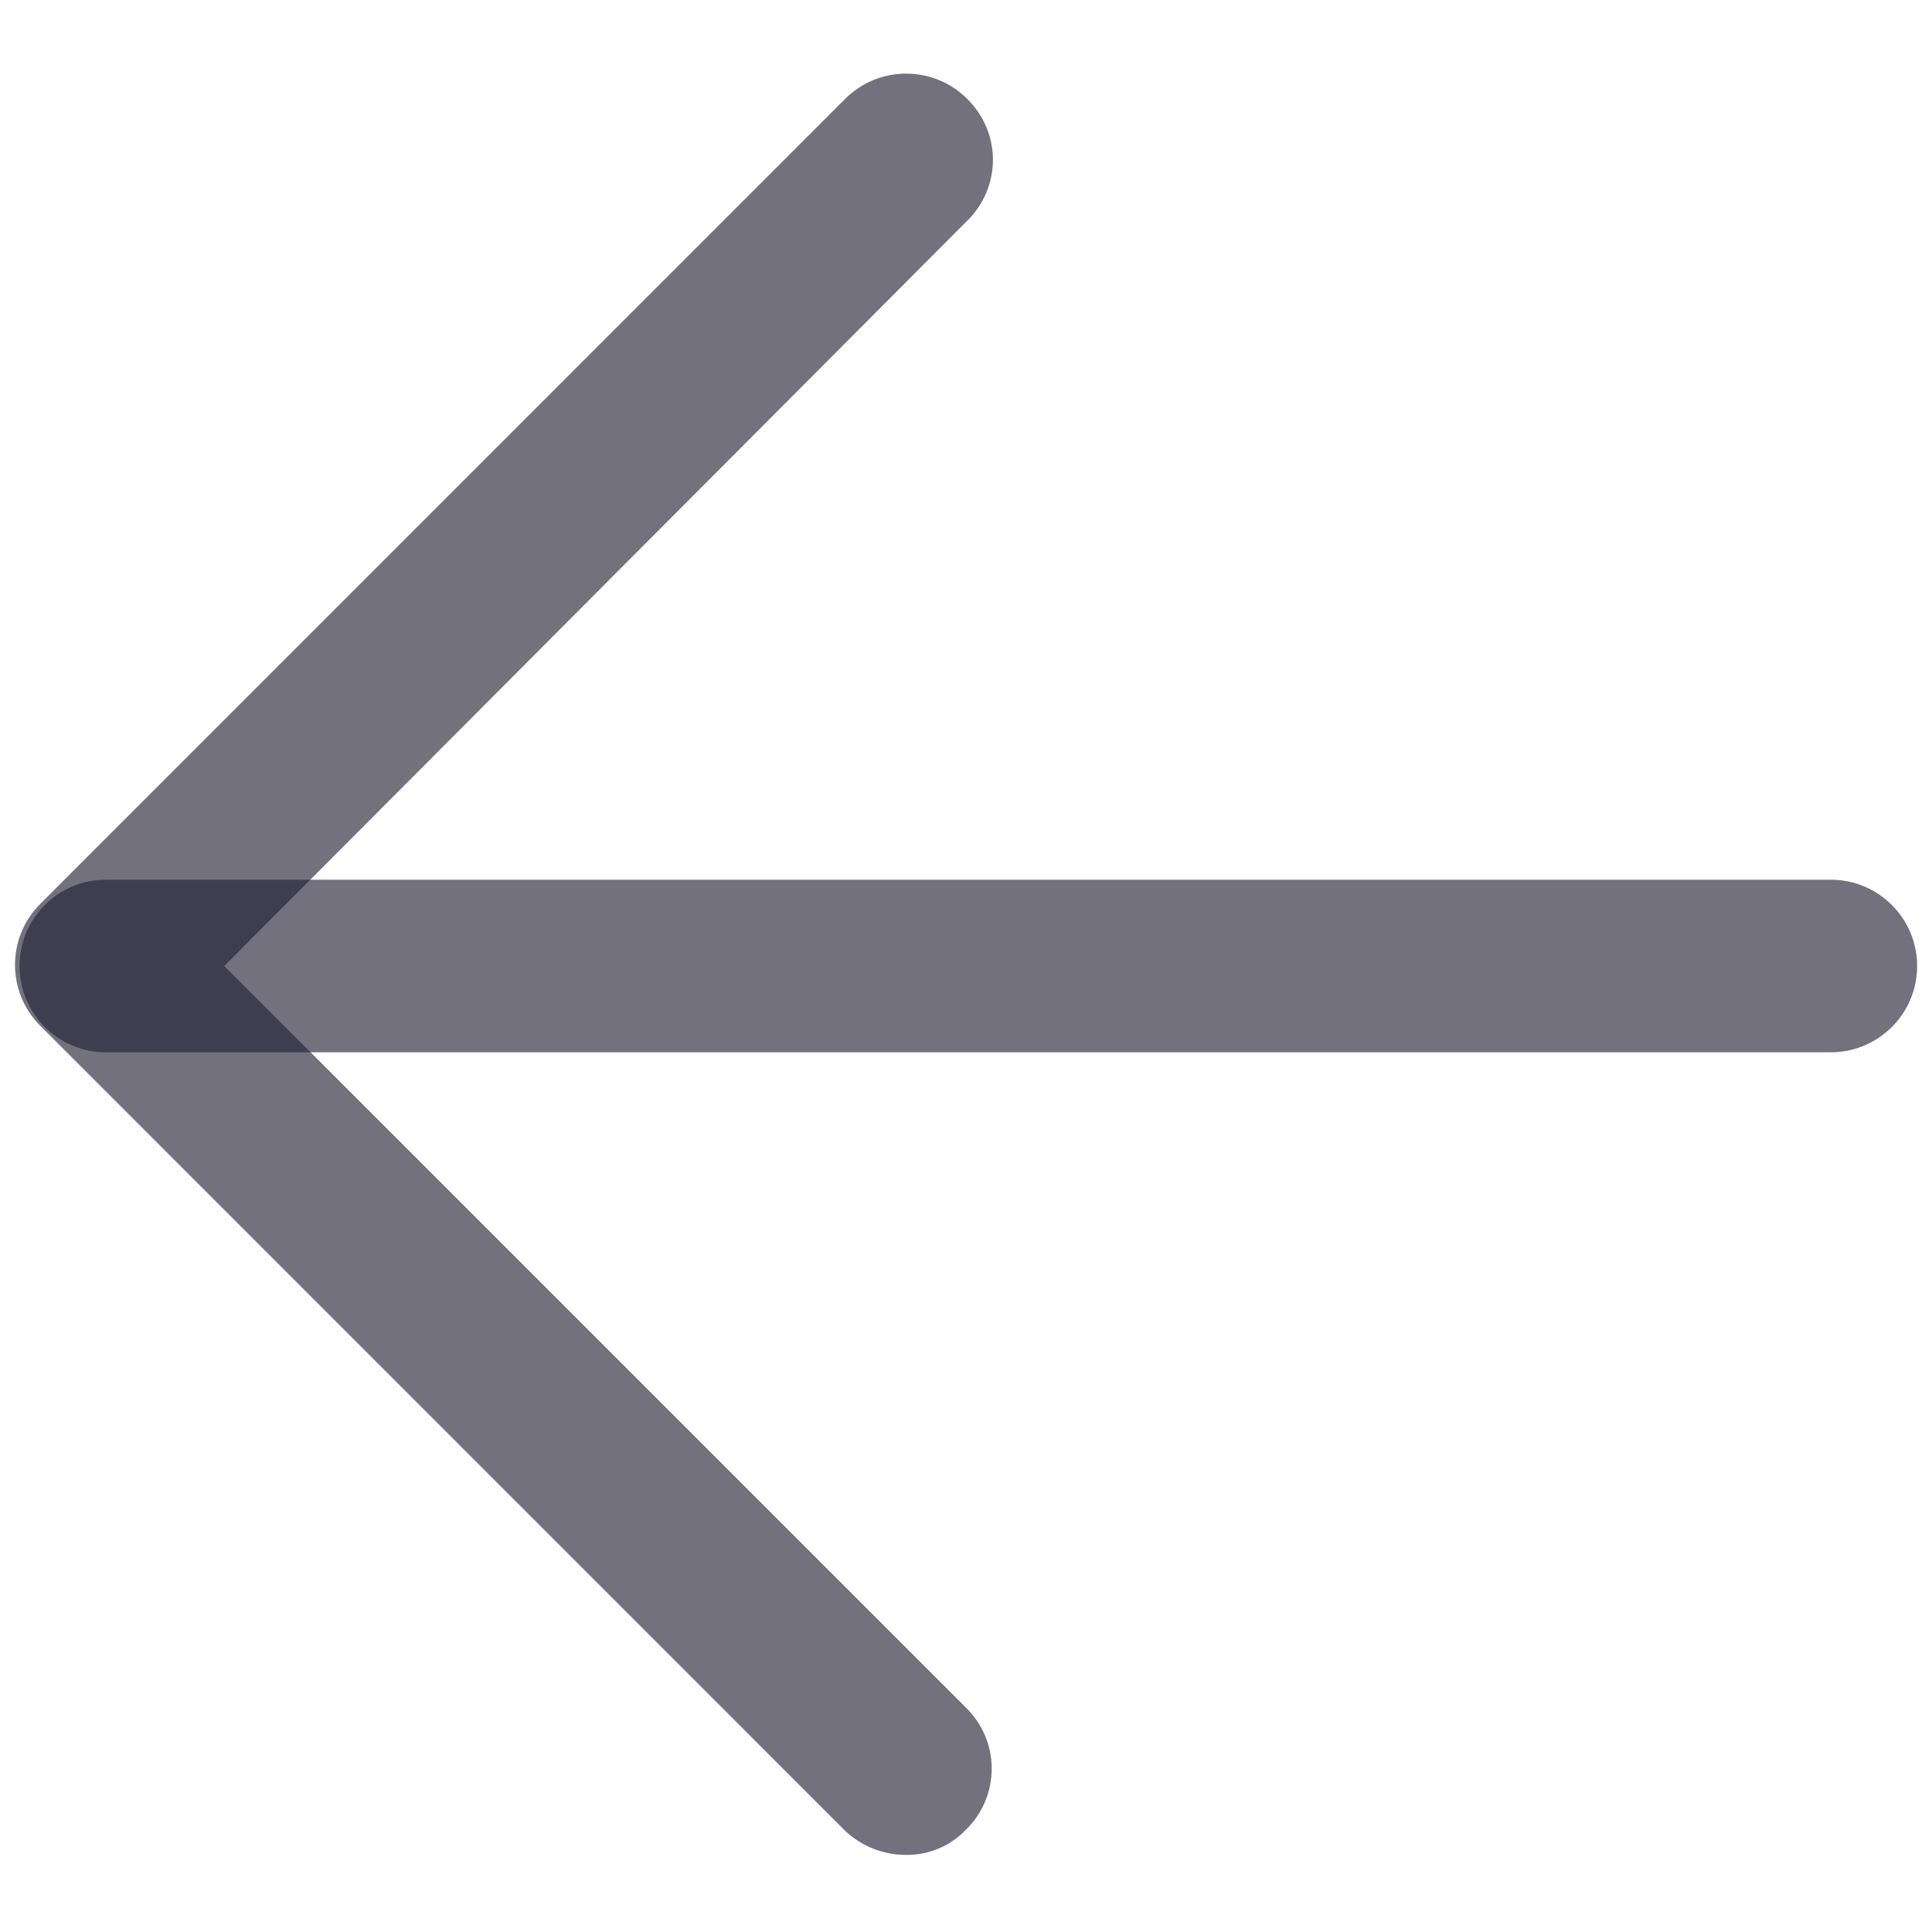 <svg width="14" height="14" viewBox="0 0 14 14" fill="none" xmlns="http://www.w3.org/2000/svg">
    <path d="M6.567 13.441C6.402 13.442 6.244 13.379 6.125 13.267L0.292 7.433C0.048 7.189 0.048 6.794 0.292 6.55L6.125 0.716C6.369 0.473 6.764 0.473 7.008 0.716C7.127 0.833 7.195 0.992 7.195 1.158C7.195 1.324 7.127 1.484 7.008 1.6L1.625 7L7 12.375C7.119 12.491 7.186 12.65 7.186 12.816C7.186 12.983 7.119 13.142 7 13.258C6.887 13.377 6.73 13.443 6.567 13.441Z" fill="#242136" fill-opacity="0.4"/>
    <path d="M13.267 7.625H0.767C0.421 7.625 0.142 7.345 0.142 7C0.142 6.655 0.421 6.375 0.767 6.375H13.267C13.612 6.375 13.892 6.655 13.892 7C13.892 7.345 13.612 7.625 13.267 7.625Z" fill="#242136" fill-opacity="0.4"/>
    <path d="M6.567 13.441C6.402 13.442 6.244 13.379 6.125 13.267L0.292 7.433C0.048 7.189 0.048 6.794 0.292 6.55L6.125 0.716C6.369 0.473 6.764 0.473 7.008 0.716C7.127 0.833 7.195 0.992 7.195 1.158C7.195 1.324 7.127 1.484 7.008 1.6L1.625 7L7 12.375C7.119 12.491 7.186 12.65 7.186 12.816C7.186 12.983 7.119 13.142 7 13.258C6.887 13.377 6.73 13.443 6.567 13.441Z" fill="#242136" fill-opacity="0.4"/>
    <path d="M13.267 7.625H0.767C0.421 7.625 0.142 7.345 0.142 7C0.142 6.655 0.421 6.375 0.767 6.375H13.267C13.612 6.375 13.892 6.655 13.892 7C13.892 7.345 13.612 7.625 13.267 7.625Z" fill="#242136" fill-opacity="0.4"/>
</svg>

